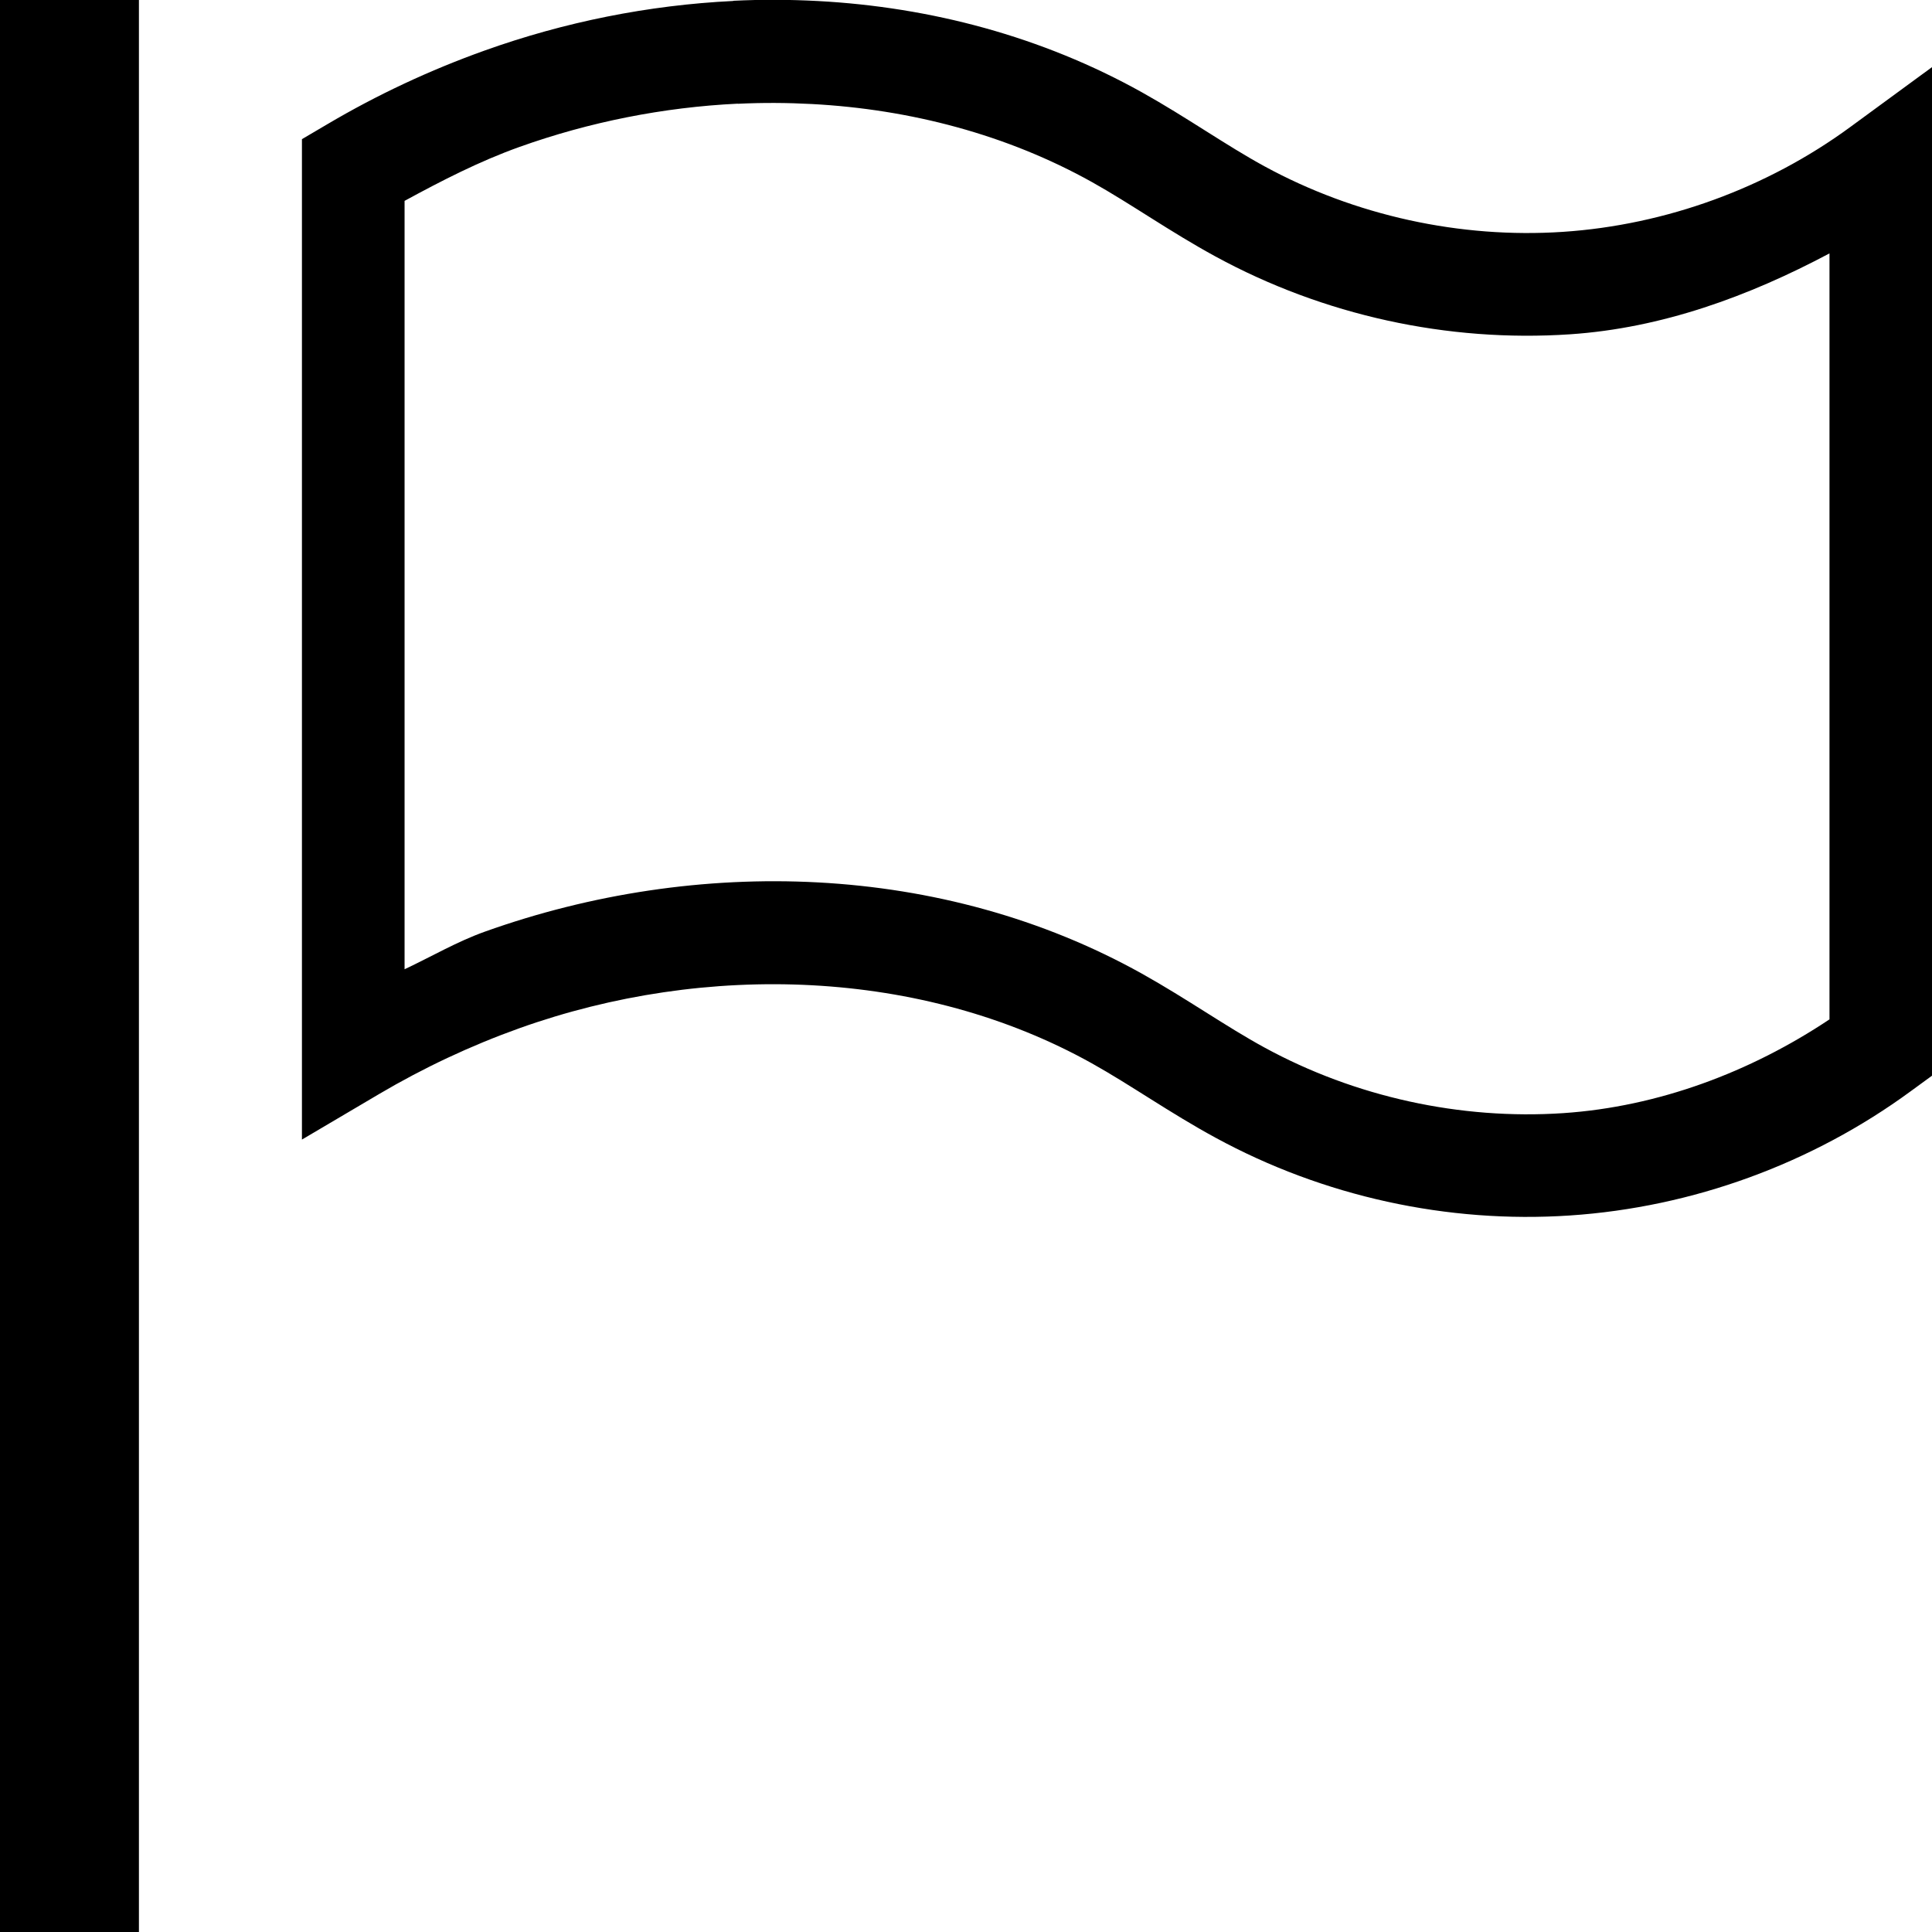 <!-- Generated by IcoMoon.io -->
<svg version="1.1" xmlns="http://www.w3.org/2000/svg" width="32" height="32" viewBox="0 0 32 32">
<title>flag-l</title>
<path d="M0 0v32h2.301v-32zM12.145 0.016c-1.403 0.068-2.798 0.349-4.115 0.82-0.907 0.324-1.782 0.733-2.611 1.223l-0.418 0.246v16.57l1.281-0.756c0.736-0.434 1.515-0.8 2.32-1.088 3.091-1.105 6.671-0.988 9.484 0.582 0.638 0.356 1.289 0.819 2.045 1.23 1.787 0.974 3.842 1.425 5.873 1.289s4.007-0.857 5.648-2.061l0.348-0.254v-16.705l-1.354 0.992c-1.376 1.009-3.053 1.622-4.756 1.736s-3.449-0.269-4.947-1.086c-0.637-0.347-1.283-0.808-2.029-1.225-1.656-0.924-3.499-1.412-5.367-1.512-0.467-0.025-0.935-0.027-1.402-0.004zM12.219 1.719c0.41-0.020 0.82-0.018 1.229 0.004 1.633 0.087 3.232 0.508 4.639 1.293 0.638 0.356 1.289 0.82 2.045 1.232 1.787 0.974 3.842 1.425 5.873 1.289 1.519-0.102 2.956-0.627 4.297-1.34v12.687c-1.312 0.875-2.838 1.447-4.41 1.553-1.703 0.114-3.449-0.269-4.947-1.086-0.637-0.347-1.283-0.806-2.029-1.223-3.312-1.848-7.371-1.953-10.885-0.697-0.462 0.165-0.886 0.414-1.33 0.623v-12.727c0.616-0.335 1.242-0.657 1.902-0.893 1.159-0.414 2.387-0.658 3.617-0.717z"></path>
</svg>
